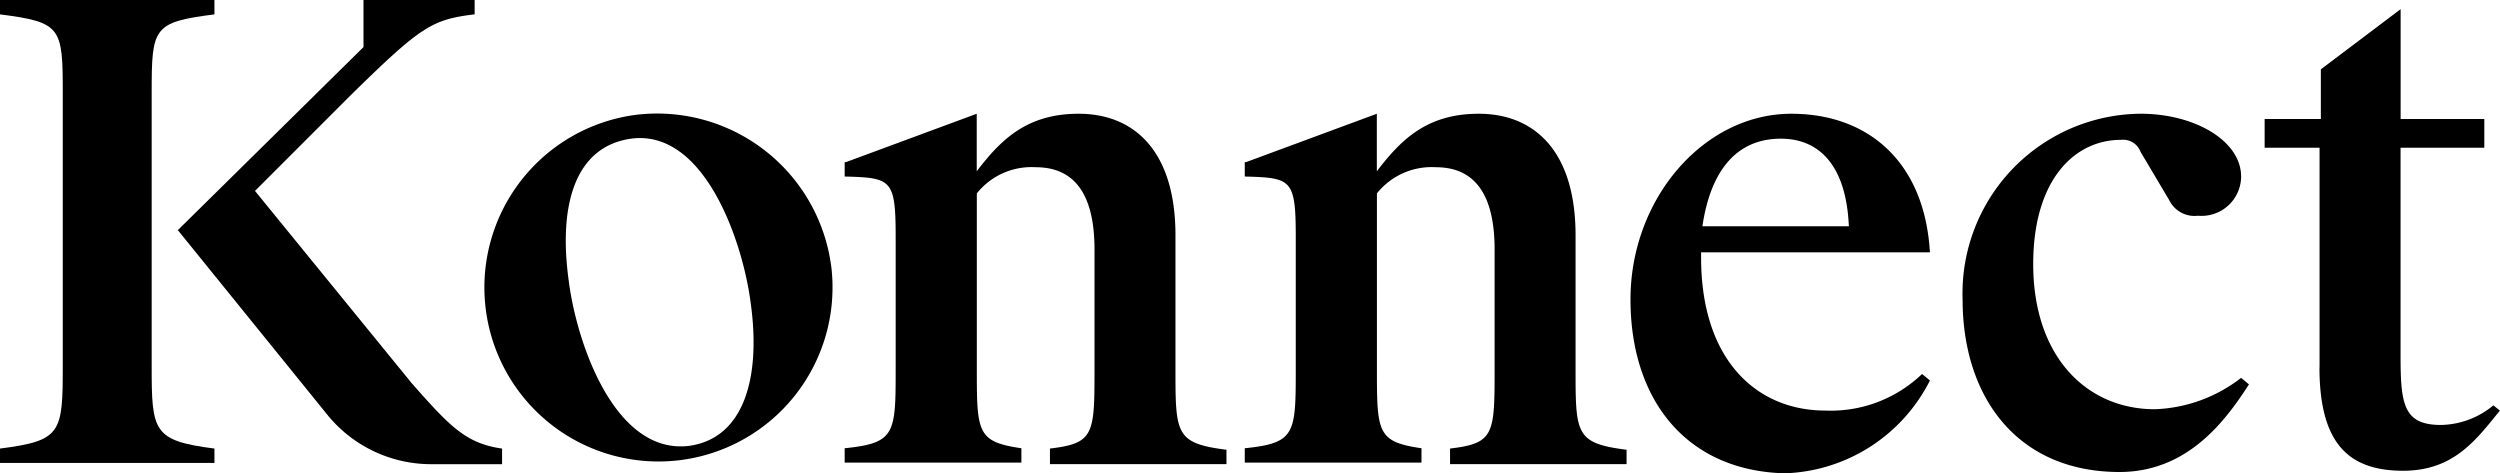 <svg id="kn_logotext"
    xmlns="http://www.w3.org/2000/svg"
    xmlns:xlink="http://www.w3.org/1999/xlink" width="112.198" height="21.242" viewBox="0 0 112.198 21.242">

    <path id="Path_259" data-name="Path 259" d="M140.245,99.835l-6.983-8.567,4.225-4.225c3.227-3.169,3.7-3.462,5.633-3.7V82.7h-4.988v2.113L129.8,93.028l6.748,8.333a6,6,0,0,0,4.577,2.171h3.227v-.7c-1.643-.235-2.347-1-4.108-2.993" transform="translate(-121.819 -82.7)" fill="#000000"/>
    <path id="Path_260" data-name="Path 260" d="M123.007,99.131c0,2.934.059,3.345,2.817,3.7v.645H116.2v-.645c2.758-.352,2.817-.7,2.817-3.7V86.866c0-2.934-.059-3.169-2.817-3.521V82.7h9.624v.645c-2.758.352-2.817.587-2.817,3.521Z" transform="translate(-116.2 -82.7)" fill="#000000"/>
    <path id="Path_261" data-name="Path 261" d="M168.846,98.371a7.812,7.812,0,1,1-8.861-6.924,7.878,7.878,0,0,1,8.861,6.924m-11.795.528c.352,2.758,2.054,7.8,5.4,7.394,2.523-.352,3.227-3.169,2.758-6.455-.352-2.7-2.054-7.746-5.34-7.335-2.582.352-3.286,3.051-2.817,6.4" transform="translate(-131.525 -86.283)" fill="#000000"/>
    <path id="Path_262" data-name="Path 262" d="M180.859,93.571l5.868-2.171v2.582c1.115-1.467,2.289-2.582,4.577-2.582,2.465,0,4.342,1.643,4.342,5.457v5.985c0,2.934,0,3.345,2.289,3.638v.645h-7.922v-.7c2-.235,2-.645,2-3.638V97.5q0-3.7-2.641-3.7a3.142,3.142,0,0,0-2.641,1.174v7.8c0,2.934,0,3.345,2,3.638v.645H180.8v-.645c2.289-.235,2.289-.645,2.289-3.638V96.975c0-2.641-.176-2.7-2.289-2.758v-.645Z" transform="translate(-142.892 -86.295)" fill="#000000"/>
    <path id="Path_263" data-name="Path 263" d="M211.459,93.571l5.868-2.171v2.582c1.115-1.467,2.289-2.582,4.577-2.582,2.465,0,4.342,1.643,4.342,5.457v5.985c0,2.934,0,3.345,2.289,3.638v.645h-7.922v-.7c2-.235,2-.645,2-3.638V97.5q0-3.7-2.641-3.7a3.142,3.142,0,0,0-2.641,1.174v7.8c0,2.934,0,3.345,2,3.638v.645H211.4v-.645c2.289-.235,2.289-.645,2.289-3.638V96.975c0-2.641-.176-2.7-2.289-2.758v-.645Z" transform="translate(-155.536 -86.295)" fill="#000000"/>
    <path id="Path_264" data-name="Path 264" d="M240.9,99.733c0-4.518,3.286-8.333,7.218-8.333,3.462,0,5.985,2.171,6.22,6.22H244.069v.235c0,4.636,2.523,6.866,5.575,6.866a5.915,5.915,0,0,0,4.342-1.643l.352.293a7.574,7.574,0,0,1-6.514,4.166c-4.46-.117-6.924-3.345-6.924-7.8m3.227-3.286H250.7c-.117-2.758-1.35-3.932-3.051-3.932-2.054,0-3.169,1.526-3.521,3.932" transform="translate(-167.725 -86.295)" fill="#000000"/>
    <path id="Path_265" data-name="Path 265" d="M278.8,94.217a1.778,1.778,0,0,1-1.936,1.76,1.264,1.264,0,0,1-1.291-.7L274.281,93.1a.831.831,0,0,0-.88-.528c-2.054,0-3.932,1.76-3.932,5.575,0,4.166,2.406,6.514,5.457,6.514a6.682,6.682,0,0,0,3.873-1.408l.352.293c-1.056,1.643-2.758,3.932-5.809,3.932-4.577,0-7.042-3.345-7.042-7.746a8.06,8.06,0,0,1,7.981-8.333c2.465,0,4.518,1.232,4.518,2.817" transform="translate(-178.22 -86.295)" fill="#000000"/>
    <path id="Path_266" data-name="Path 266" d="M291.865,99.478V89.62H289.4V88.329h2.523V86.1l3.58-2.7v4.929h3.756V89.62H295.5v9.272c0,2.23.117,3.169,1.819,3.169a3.789,3.789,0,0,0,2.347-.88l.293.235c-1.056,1.291-2.054,2.7-4.342,2.7-2.406,0-3.756-1.174-3.756-4.636" transform="translate(-187.765 -82.989)" fill="#000000"/>
</svg>
